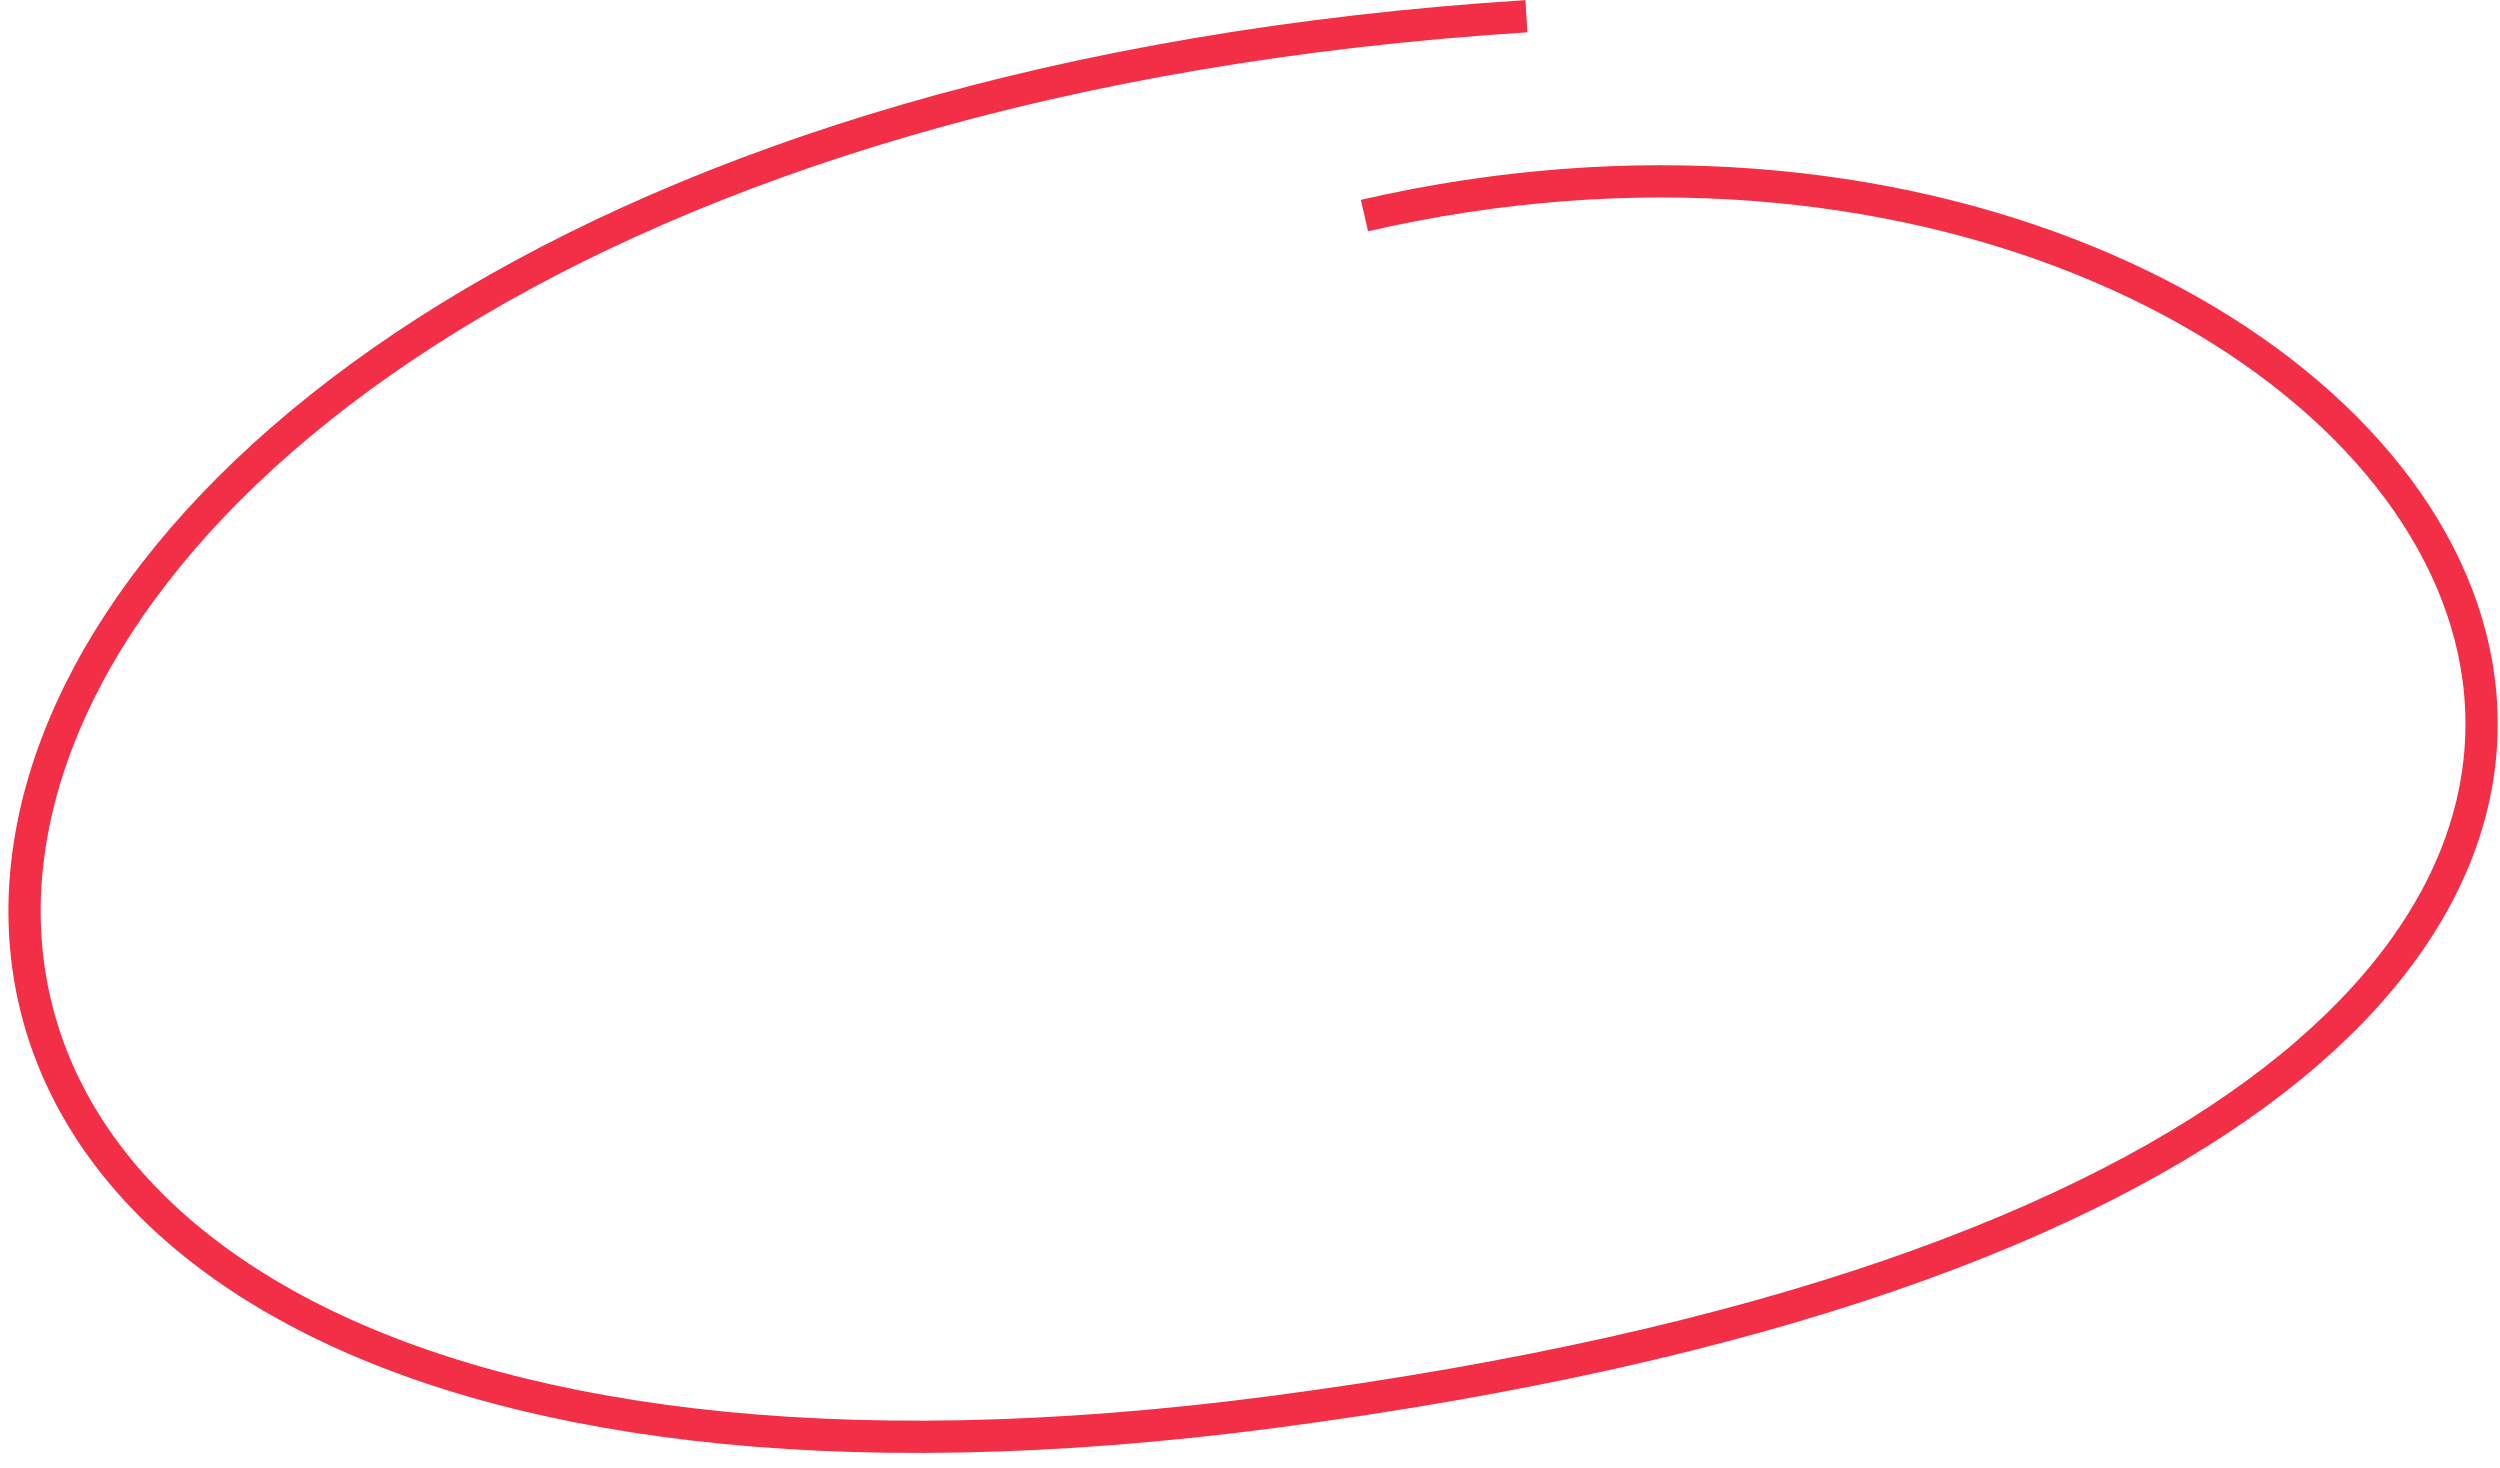 <svg width="155" height="91" viewBox="0 0 155 91" fill="none" xmlns="http://www.w3.org/2000/svg">
<path d="M94.637 1.006C-20.836 8.344 -32.167 102.157 78.961 87.538C201.495 71.419 151.794 -2.084 84.596 13.364" stroke="#F22F46" stroke-width="2"/>
</svg>
